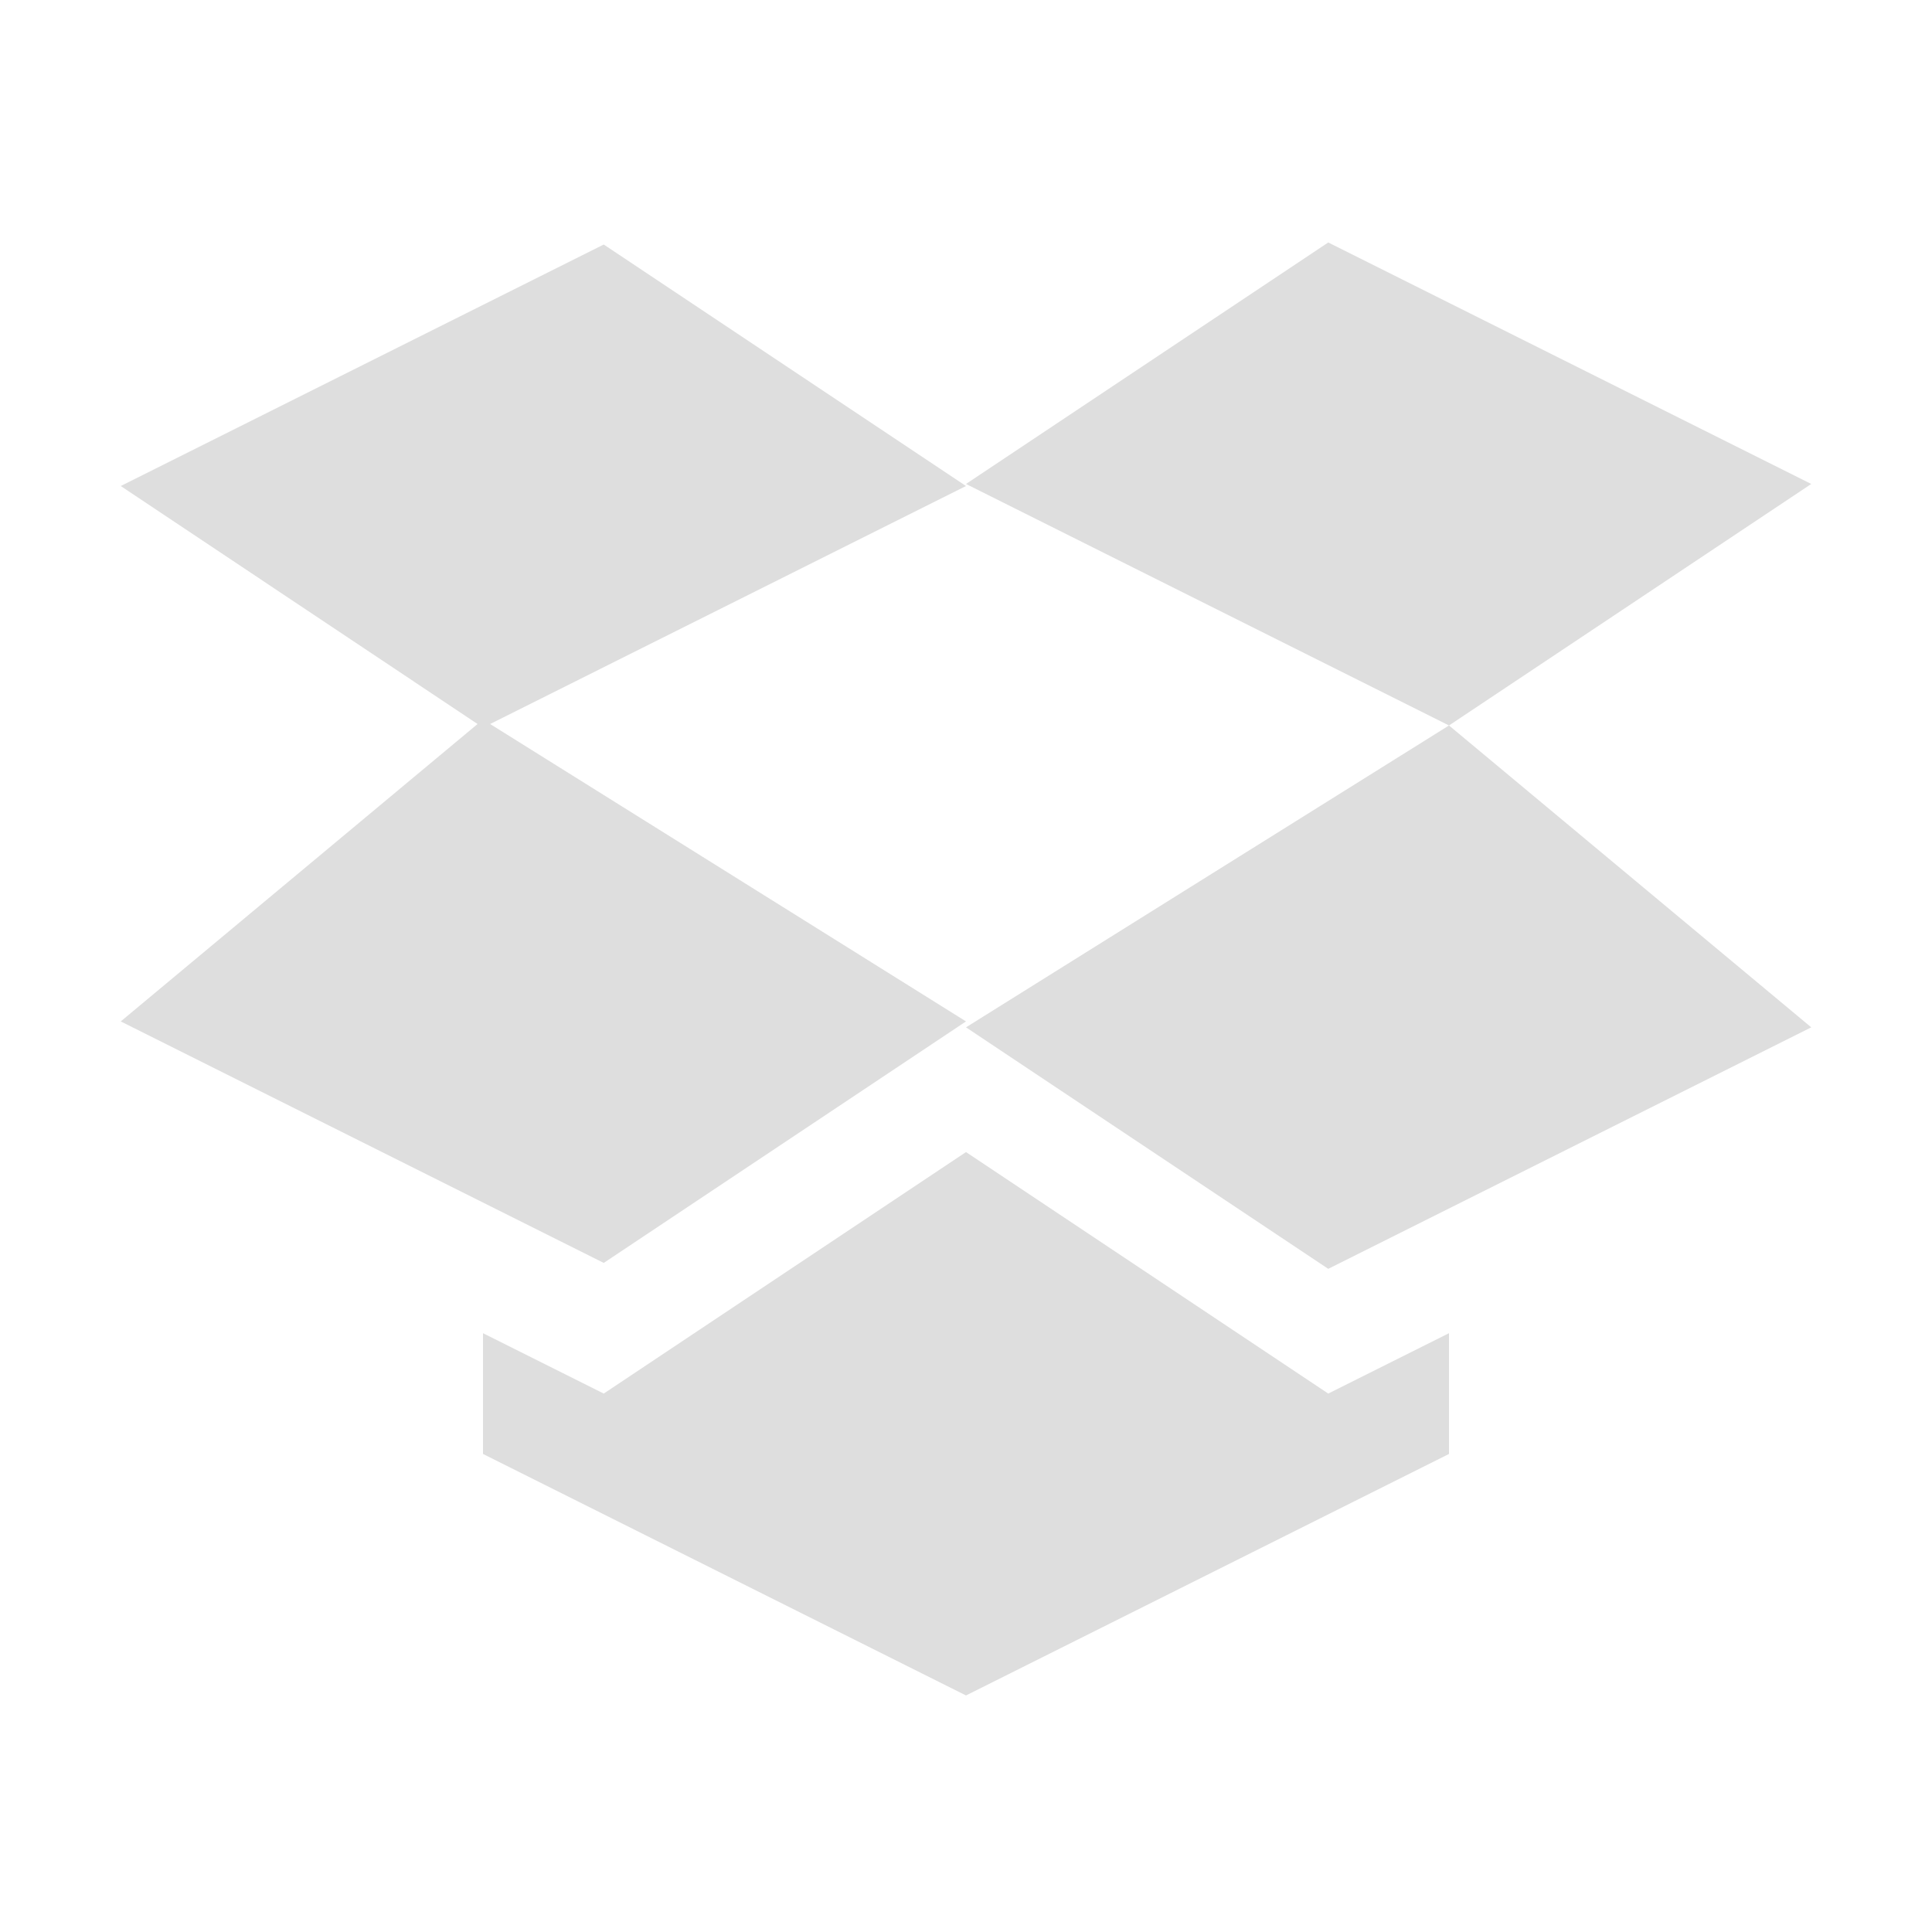 <svg xmlns="http://www.w3.org/2000/svg" width="16" height="16"><path fill="#dedede" d="m11 2.008-3 2 4 2 3-2zm1 4-4 2.5 3 2 4-2zM5 2.025l-4 2 2.955 1.971L1 8.459l4 2 3-2-3.941-2.463L8 4.025zm3 7.516-3 2-1-.5v1l4 2 4-2v-1l-1 .5z"/></svg>